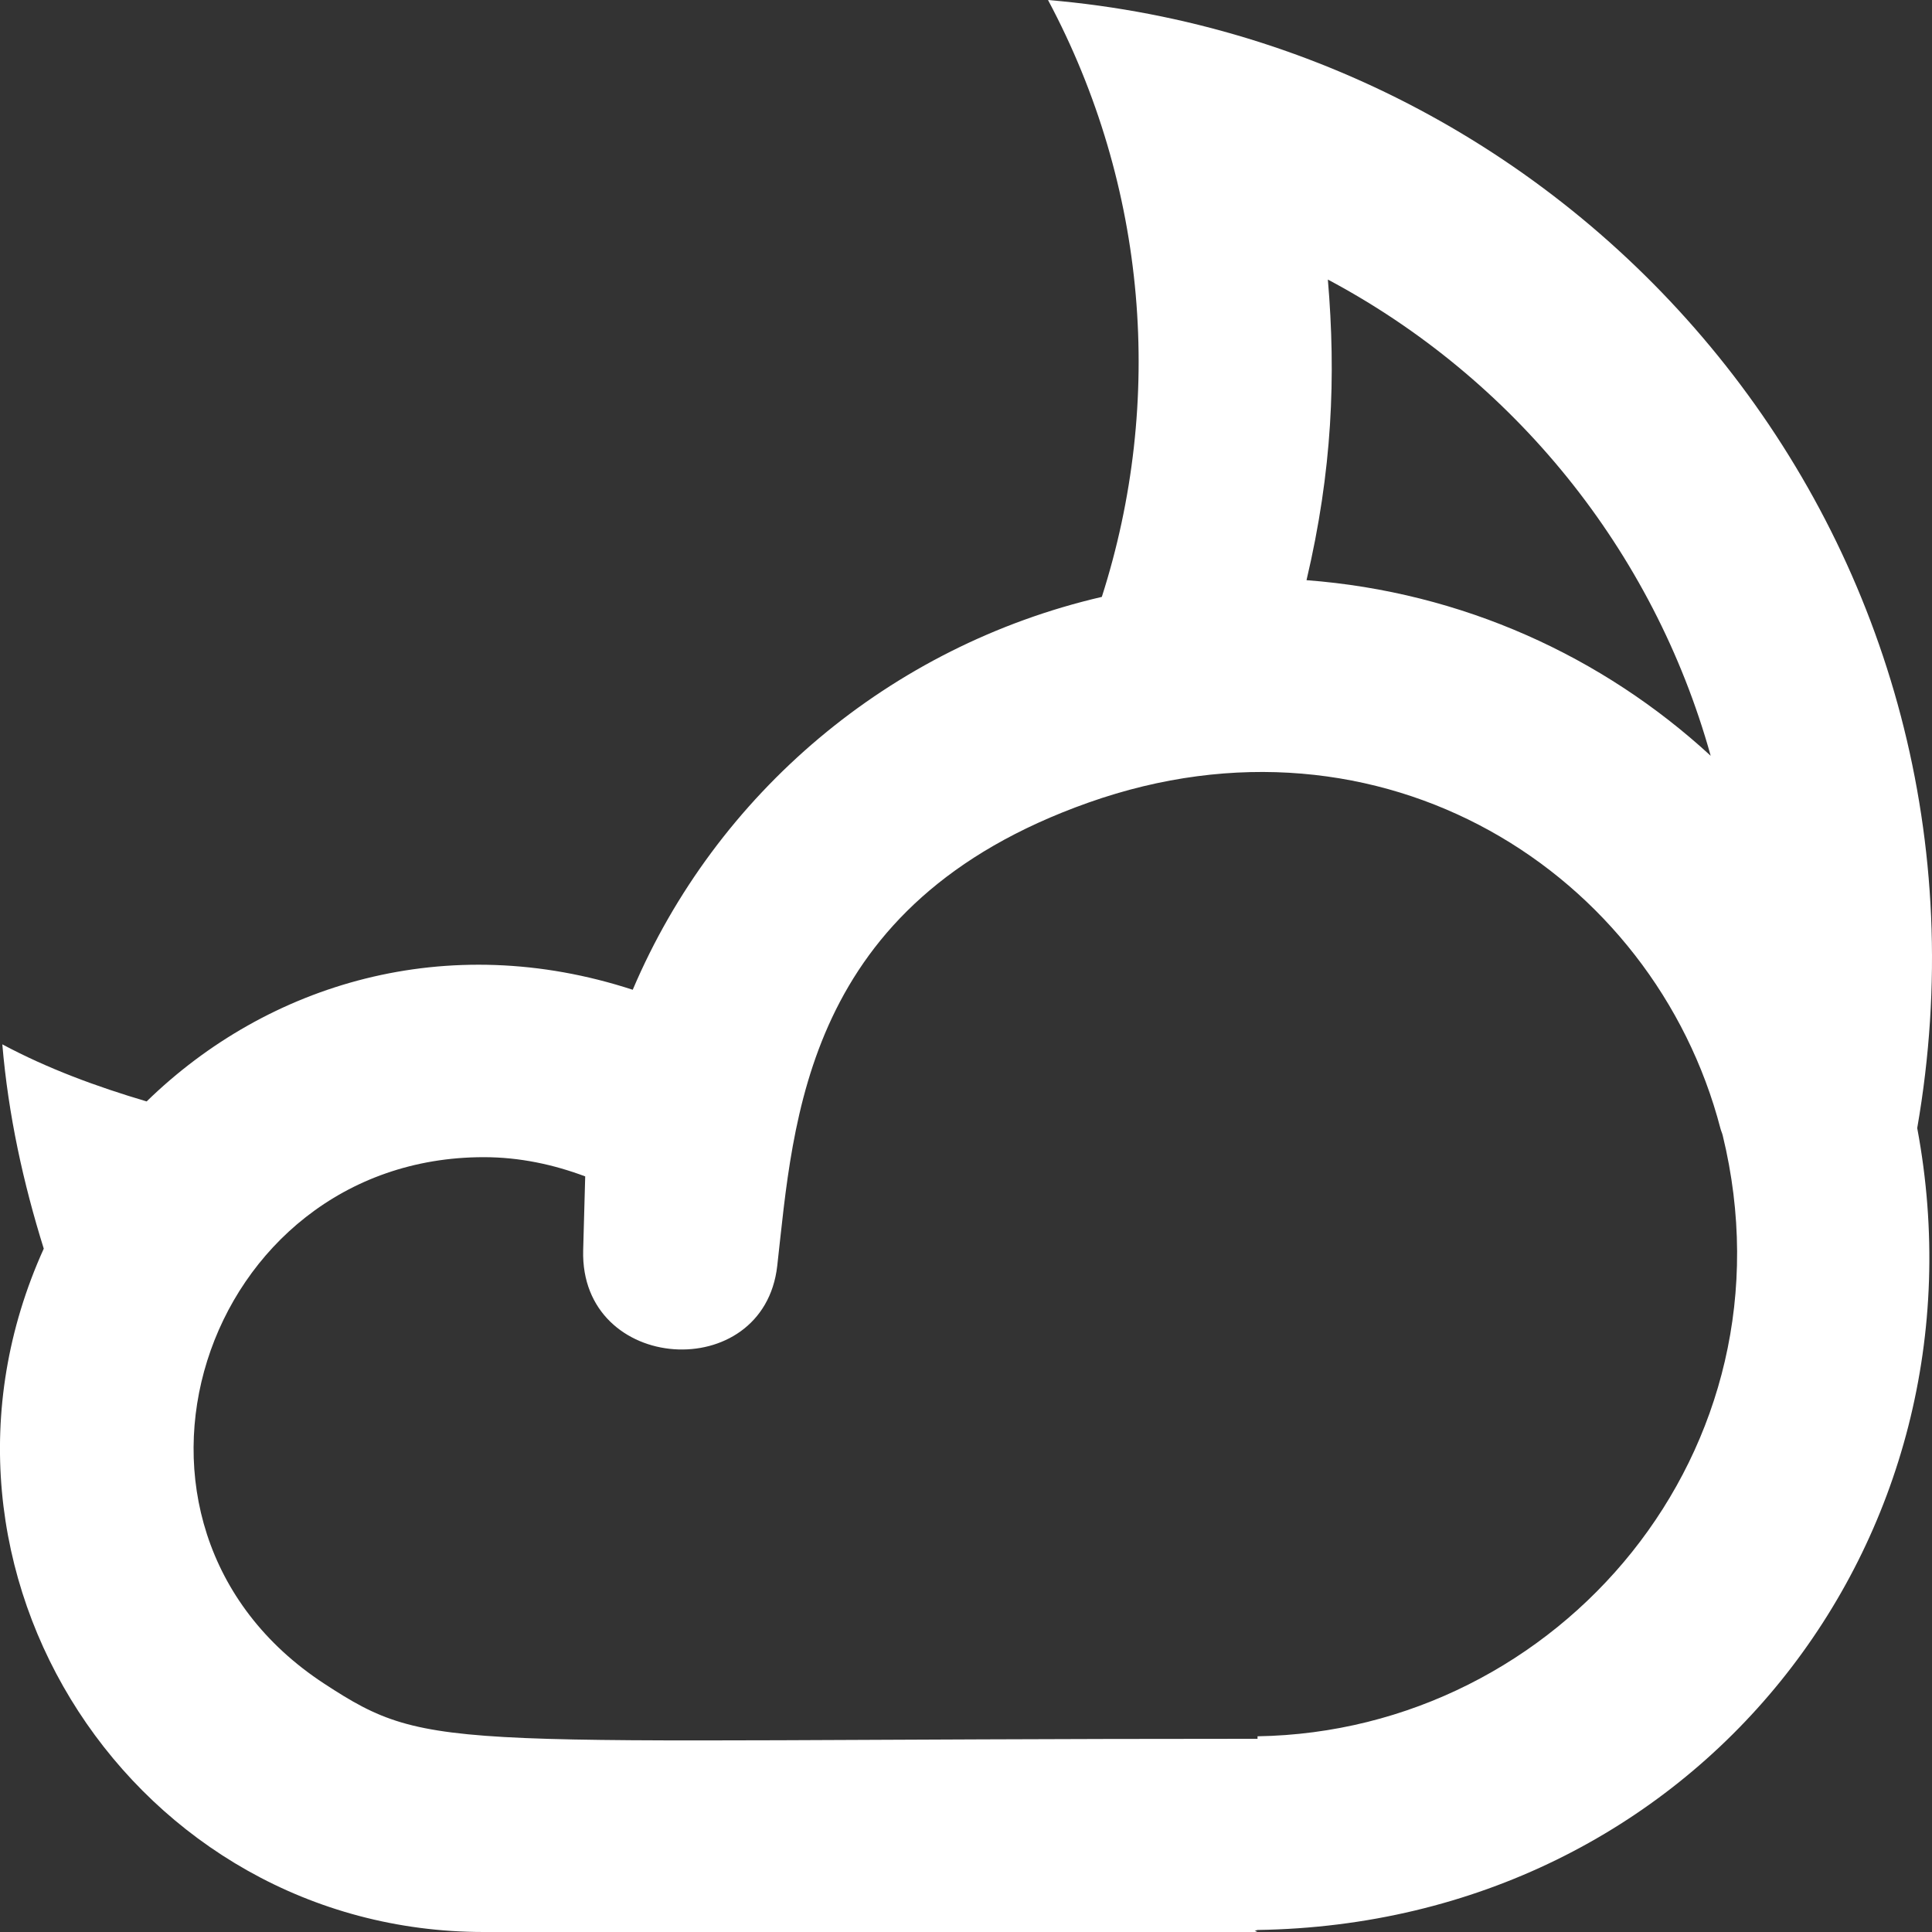 <?xml version="1.0" encoding="UTF-8" standalone="no"?>
<svg width="20px" height="20px" viewBox="0 0 20 20" version="1.1" xmlns="http://www.w3.org/2000/svg" xmlns:xlink="http://www.w3.org/1999/xlink">
    <rect x="0" y="0" width="20" height="20" fill="#333333" stroke="none"/>
    <!-- Generator: Sketch 3.8.1 (29687) - http://www.bohemiancoding.com/sketch -->
    <title>moon [#1251]</title>
    <desc>Created with Sketch.</desc>
    <defs></defs>
    <g id="Page-1" stroke="none" stroke-width="1" fill="none" fill-rule="evenodd">
        <g id="Dribbble-Dark-Preview" transform="translate(-100, -2599)" fill="#FFFFFF">
            <g id="icons" transform="translate(56, 160)">
                <path d="M57.018,2456.974 L57.018,2457 L56.938,2457 C48.582,2457 48.488,2457.17 47.356,2456.429 L47.356,2456.429 C44.839,2454.783 46.093,2450.979 49.008,2450.979 C49.379,2450.979 49.73,2451.055 50.058,2451.178 L50.037,2451.943 C50.003,2453.221 51.906,2453.342 52.046,2452.104 C52.217,2450.595 52.317,2448.354 55.266,2447.309 C58.31,2446.23 61.12,2448.036 61.81,2450.682 C61.816,2450.706 61.827,2450.728 61.833,2450.752 C62.628,2454.01 60.141,2456.924 57.018,2456.974 M57.746,2441.894 C59.665,2442.915 61.116,2444.693 61.709,2446.824 C60.591,2445.795 59.138,2445.128 57.525,2445.006 C57.792,2443.872 57.831,2442.895 57.746,2441.894 M54.849,2439 C55.879,2440.931 56.055,2443.153 55.406,2445.179 C53.213,2445.688 51.415,2447.212 50.55,2449.246 C48.626,2448.618 46.772,2449.18 45.518,2450.402 C44.998,2450.248 44.493,2450.062 44.024,2449.811 C44.086,2450.544 44.241,2451.247 44.453,2451.926 C42.941,2455.265 45.402,2459 49.008,2459 L57.018,2459 C57.008,2459 56.999,2458.987 56.988,2458.987 C56.999,2458.985 57.018,2458.979 57.018,2458.979 C61.557,2458.911 64.645,2454.942 63.847,2450.678 C64.882,2444.729 60.535,2439.482 54.849,2439" id="moon-[#1251]"></path>
            </g>
        </g>
    </g>
</svg>